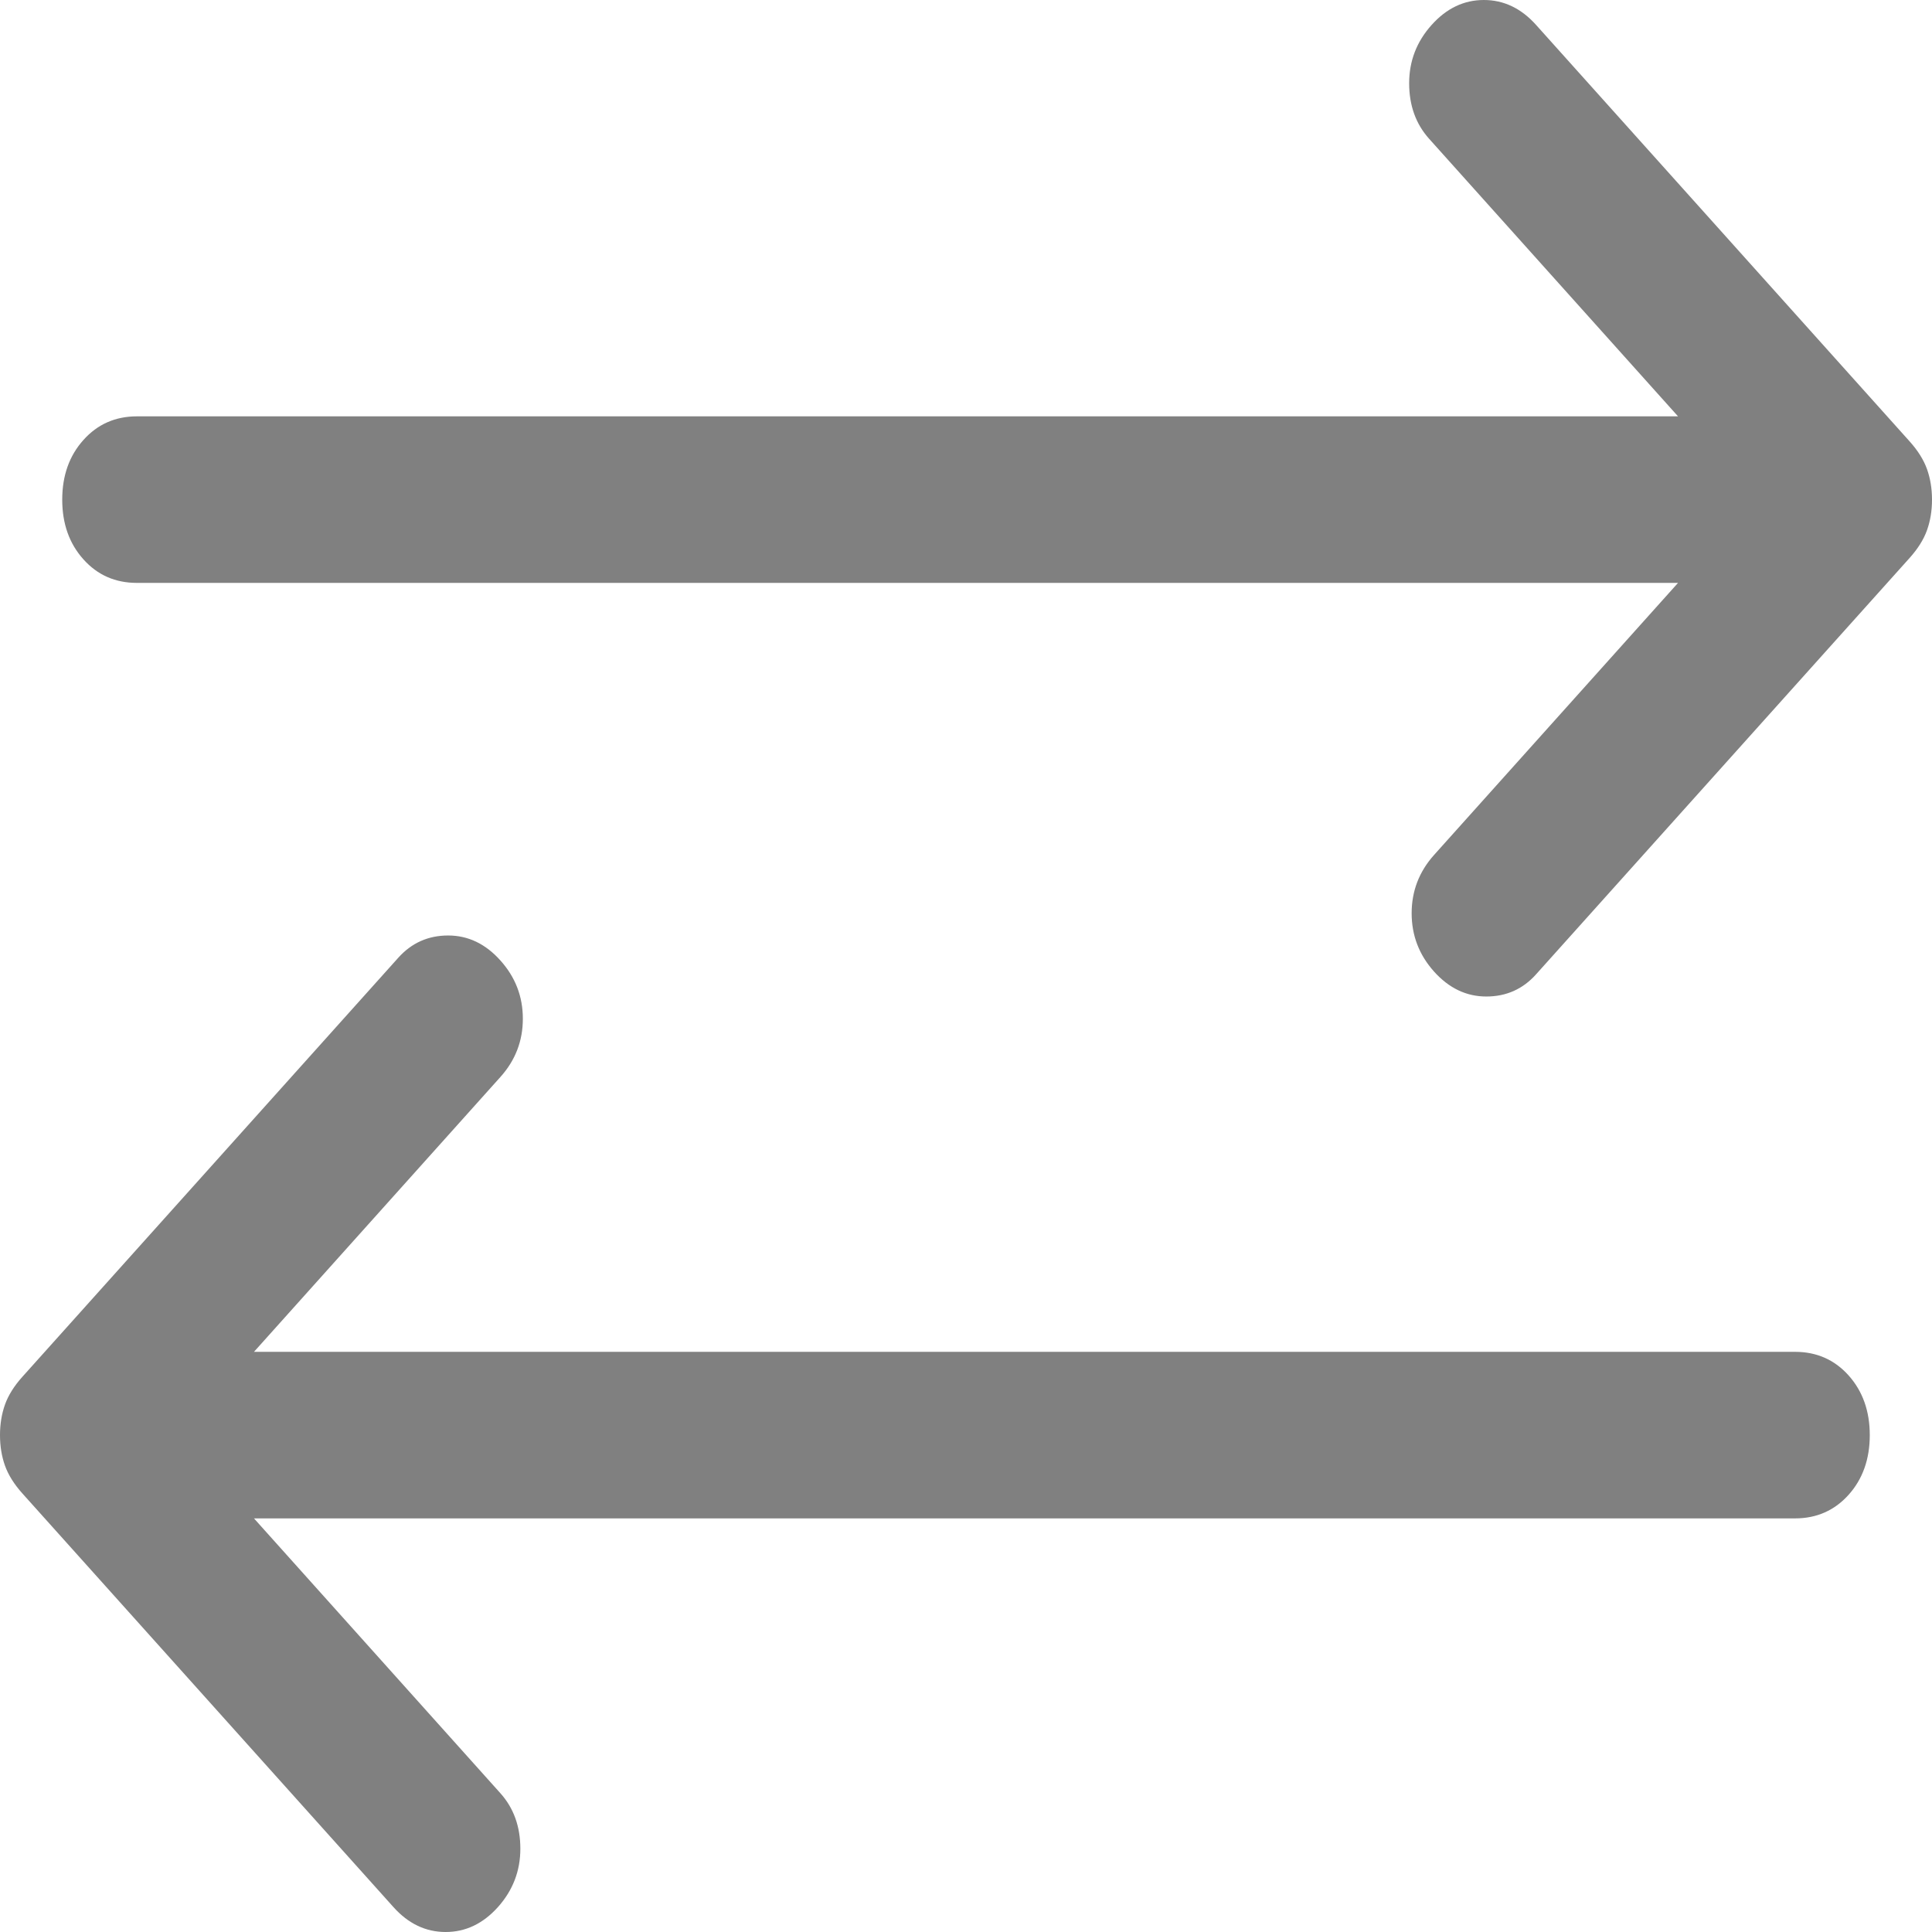 <svg width="24" height="24" viewBox="0 0 24 24" fill="none" xmlns="http://www.w3.org/2000/svg">
<path d="M17.814 12.069C17.629 11.862 17.536 11.621 17.536 11.345C17.536 11.069 17.629 10.828 17.814 10.621L20.845 7.241H1.701C1.433 7.241 1.211 7.144 1.036 6.948C0.861 6.753 0.773 6.506 0.773 6.207C0.773 5.908 0.861 5.661 1.036 5.466C1.211 5.27 1.433 5.172 1.701 5.172H20.845L17.753 1.724C17.588 1.54 17.505 1.31 17.505 1.034C17.505 0.759 17.598 0.517 17.784 0.31C17.969 0.103 18.186 0 18.433 0C18.68 0 18.897 0.103 19.082 0.31L23.722 5.483C23.825 5.598 23.897 5.713 23.938 5.828C23.979 5.943 24 6.069 24 6.207C24 6.345 23.979 6.471 23.938 6.586C23.897 6.701 23.825 6.816 23.722 6.931L19.082 12.103C18.918 12.287 18.711 12.379 18.464 12.379C18.216 12.379 18 12.276 17.814 12.069ZM4.887 23.69L0.278 18.552C0.175 18.437 0.103 18.322 0.062 18.207C0.021 18.092 0 17.965 0 17.828C0 17.69 0.021 17.563 0.062 17.448C0.103 17.333 0.175 17.218 0.278 17.103L4.948 11.897C5.113 11.713 5.32 11.621 5.567 11.621C5.814 11.621 6.031 11.724 6.216 11.931C6.402 12.138 6.495 12.379 6.495 12.655C6.495 12.931 6.402 13.172 6.216 13.379L3.155 16.793H22.299C22.567 16.793 22.789 16.891 22.964 17.086C23.139 17.282 23.227 17.529 23.227 17.828C23.227 18.126 23.139 18.374 22.964 18.569C22.789 18.764 22.567 18.862 22.299 18.862H3.155L6.216 22.276C6.381 22.46 6.464 22.69 6.464 22.965C6.464 23.241 6.371 23.483 6.186 23.69C6 23.897 5.784 24 5.536 24C5.289 24 5.072 23.897 4.887 23.69Z" fill="#808080"/>
</svg>
